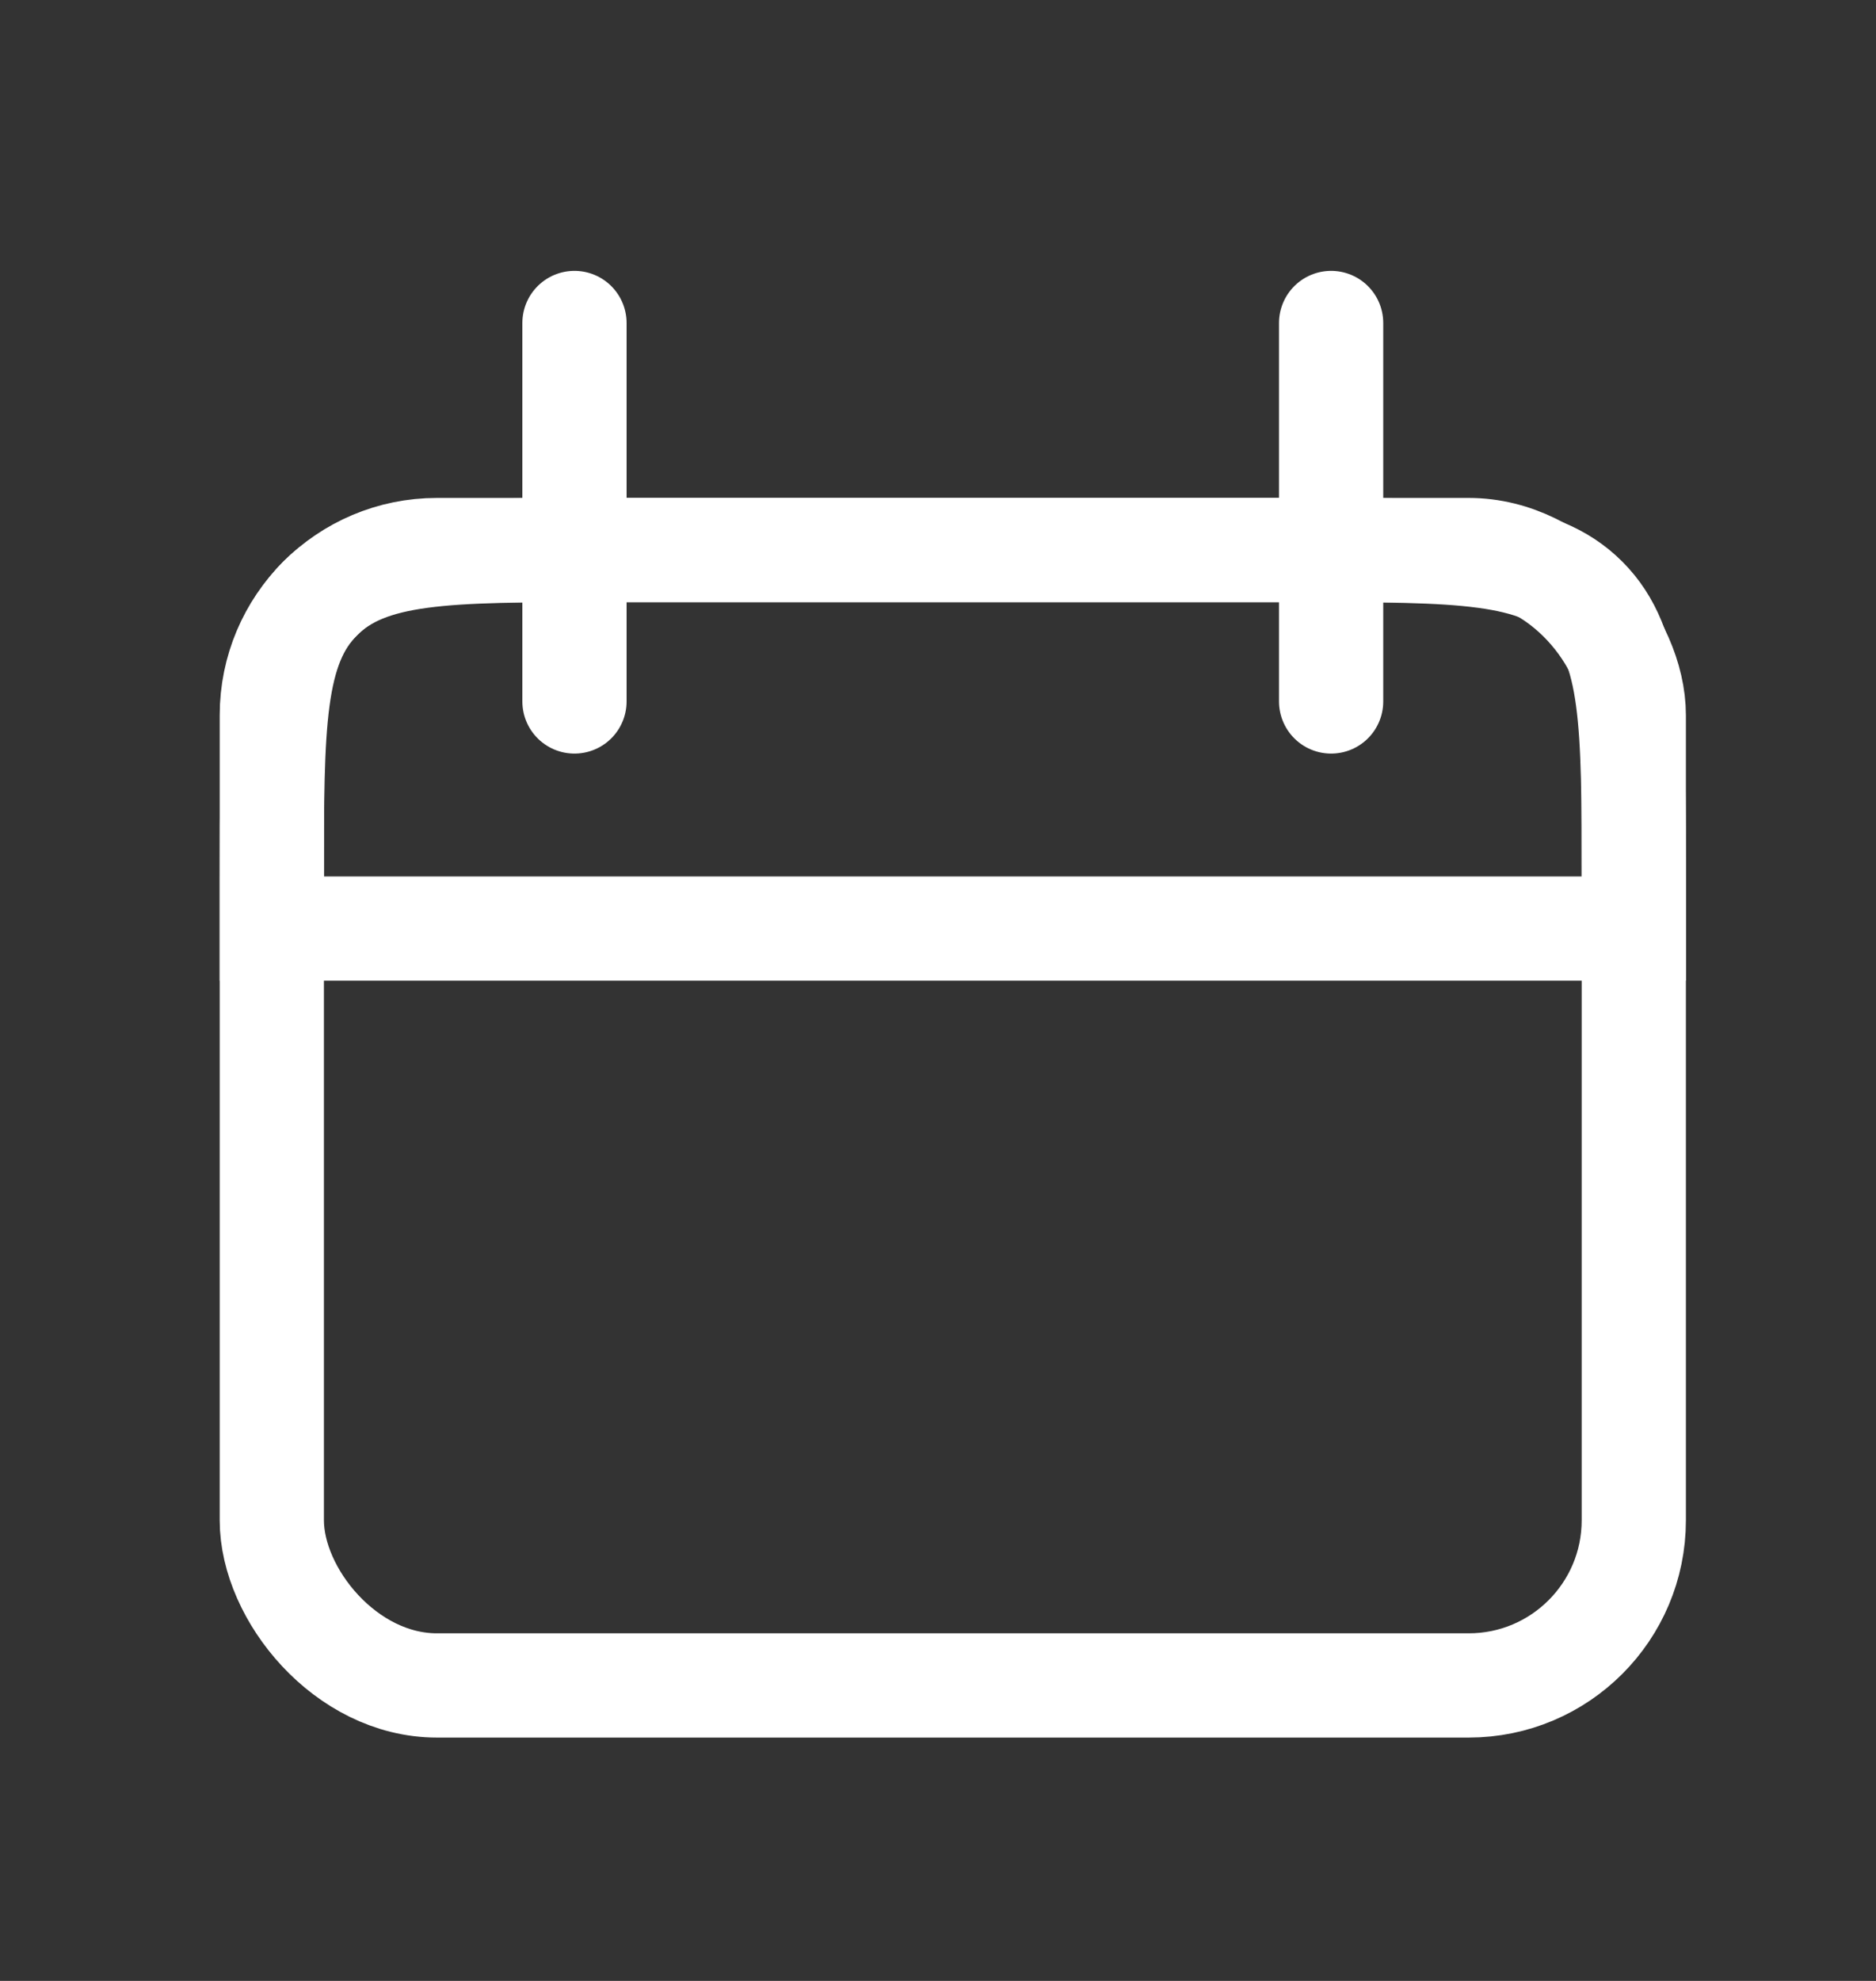 <svg width="18" height="19" viewBox="0 0 18 19" fill="none" xmlns="http://www.w3.org/2000/svg">
<rect x="0" y="0" width="18" height="19" fill="#333333" stroke="none"/>
<path d="M2.608 8.444C2.608 6.951 2.608 6.204 3.072 5.74C3.536 5.276 4.282 5.276 5.776 5.276H12.508C14.001 5.276 14.748 5.276 15.212 5.74C15.676 6.204 15.676 6.951 15.676 8.444V8.906H2.608V8.444Z" stroke="white" strokeWidth="0.95"/>
<rect x="2.608" y="5.276" width="13.068" height="10.89" rx="1.584" stroke="white" strokeWidth="0.95"/>
<path d="M5.512 3.098L5.512 6.728" stroke="white" strokeWidth="0.95" stroke-linecap="round"/>
<path d="M12.772 3.098L12.772 6.728" stroke="white" strokeWidth="0.95" stroke-linecap="round"/>
</svg>
